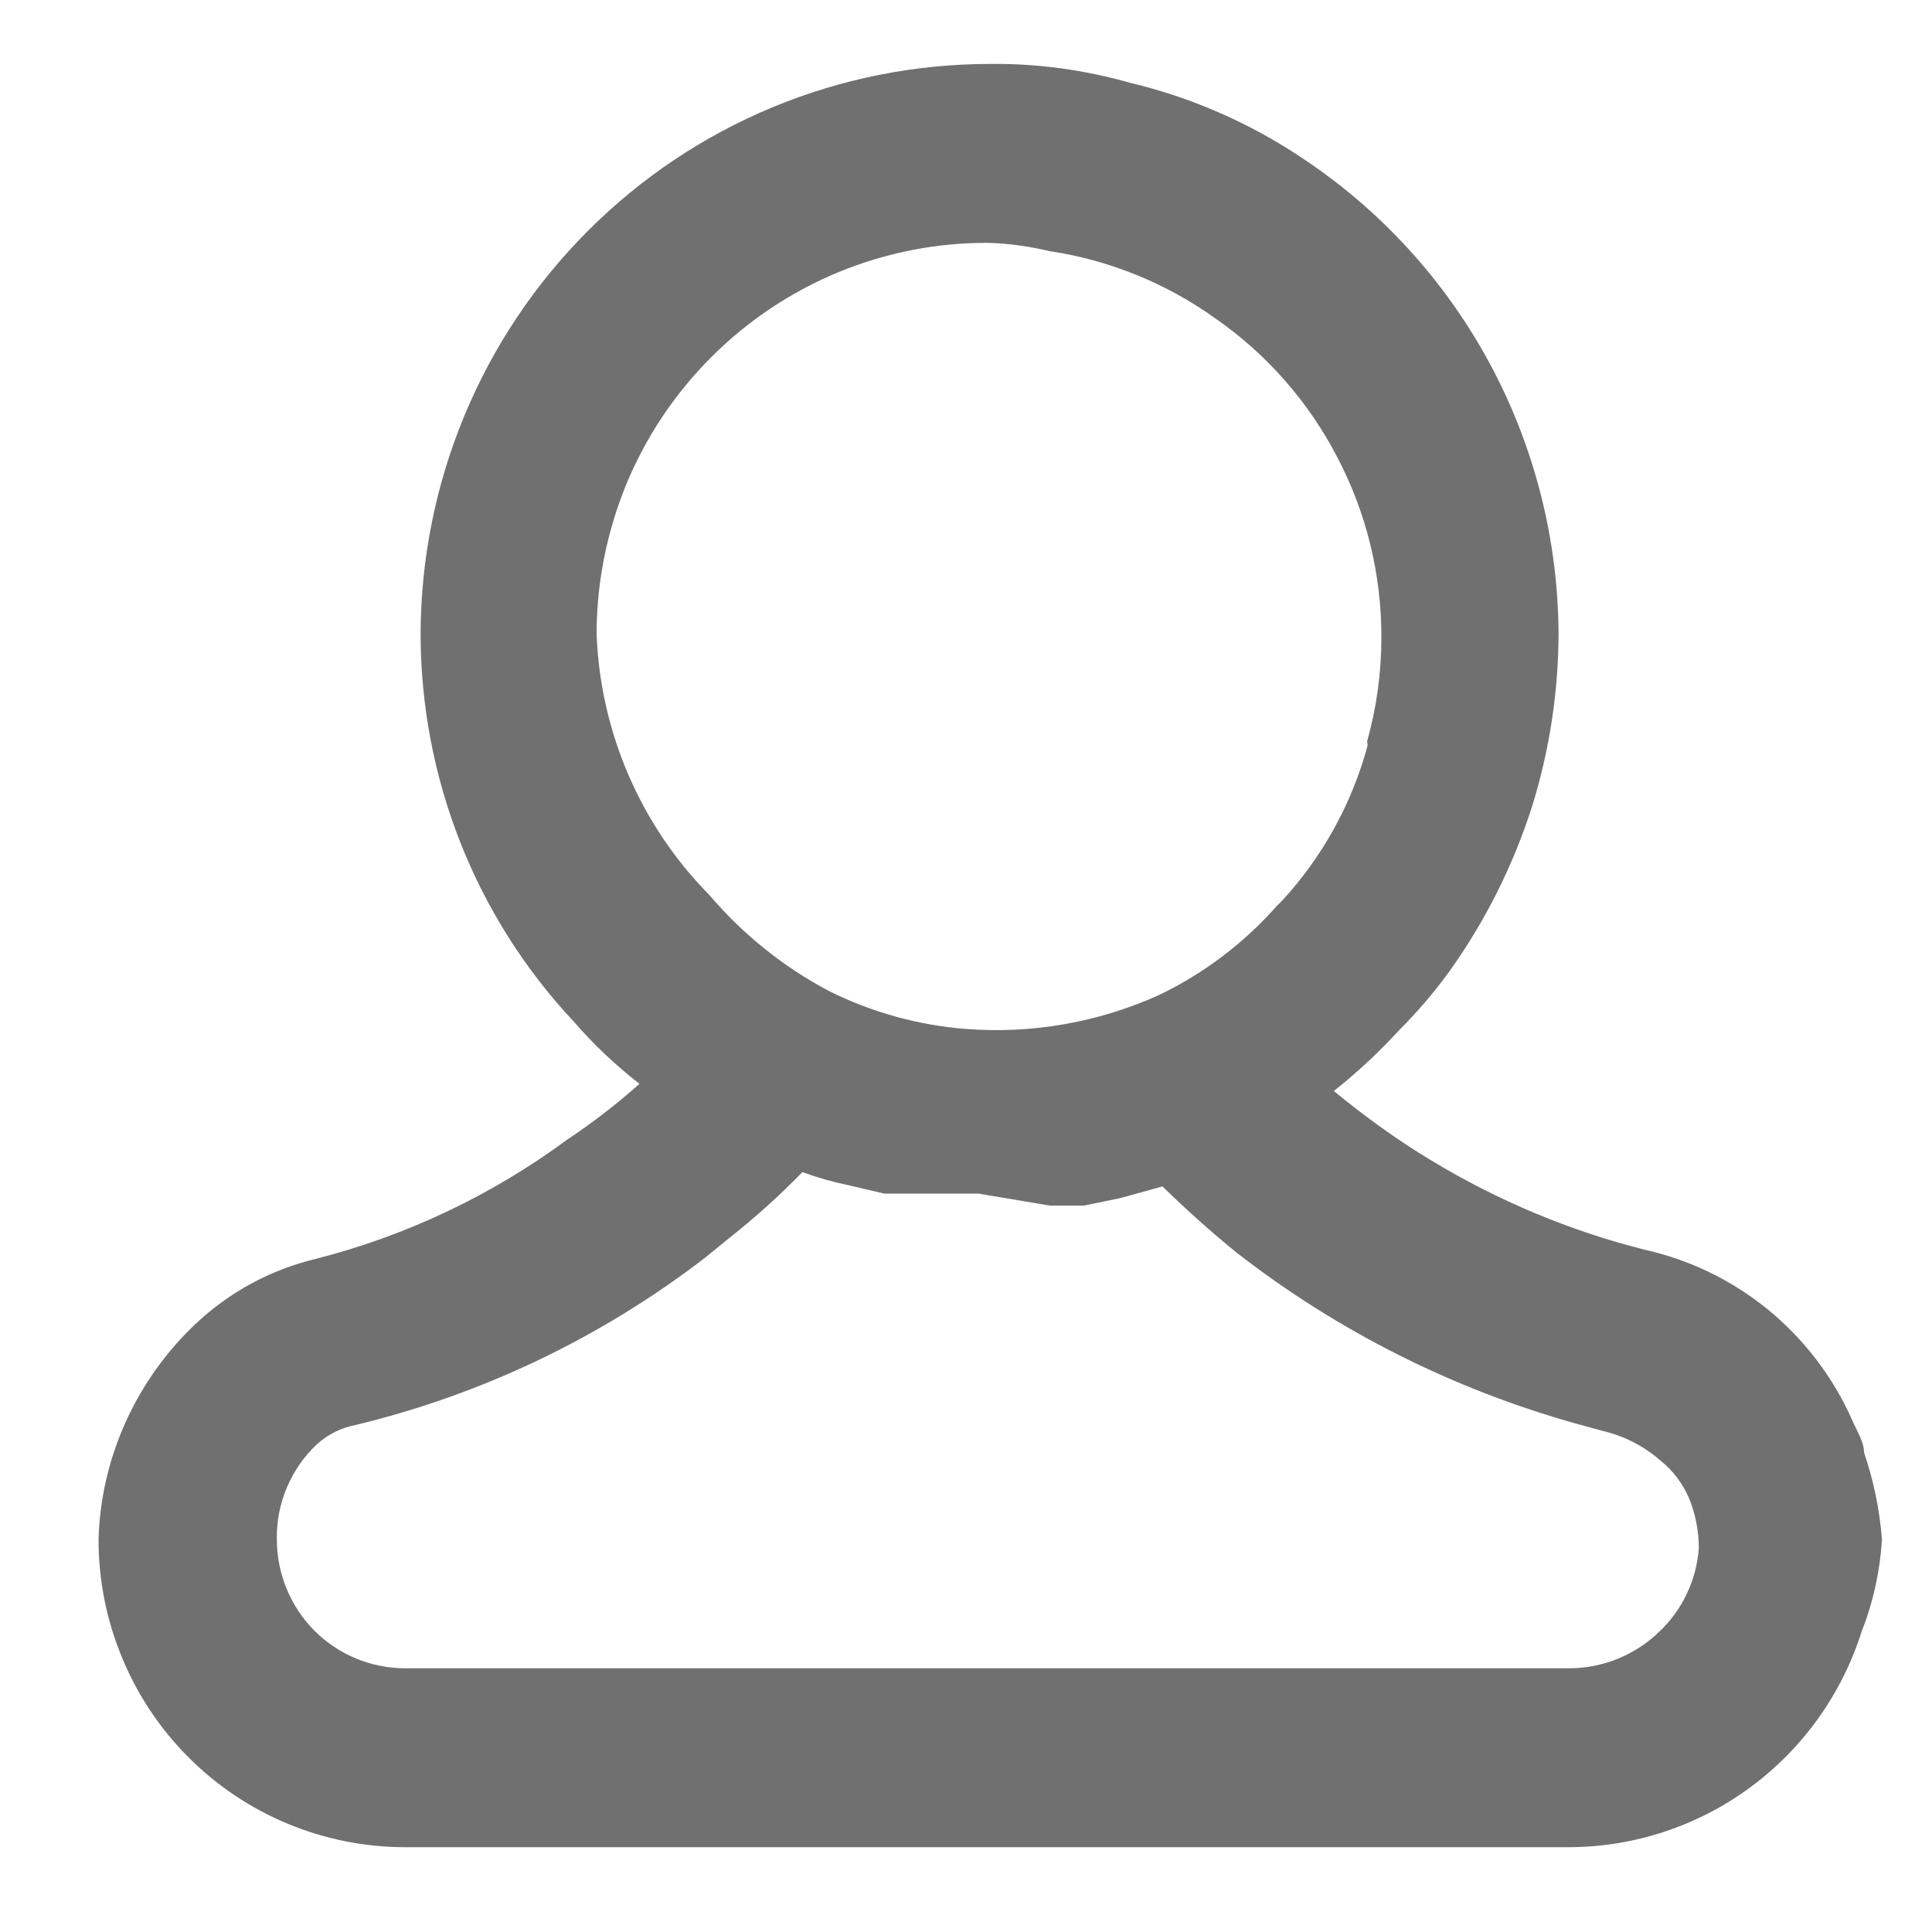 <svg width="10" height="10" viewBox="0 0 10 10" fill="none" xmlns="http://www.w3.org/2000/svg">
<path d="M9.648 7.518C9.648 7.462 9.611 7.406 9.587 7.351C9.489 7.129 9.34 6.934 9.153 6.78C8.966 6.627 8.746 6.52 8.51 6.468L8.374 6.431C7.986 6.318 7.617 6.147 7.279 5.925C7.149 5.839 7.024 5.746 6.904 5.647C7.025 5.551 7.138 5.446 7.242 5.332C7.336 5.238 7.423 5.137 7.501 5.029C7.688 4.768 7.833 4.478 7.931 4.171C8.02 3.883 8.066 3.583 8.067 3.282C8.065 2.792 7.942 2.309 7.709 1.878C7.476 1.447 7.14 1.081 6.731 0.812C6.463 0.634 6.165 0.504 5.851 0.429C5.615 0.362 5.371 0.328 5.125 0.331C4.344 0.331 3.596 0.641 3.043 1.195C2.49 1.748 2.179 2.499 2.177 3.282C2.178 4.028 2.461 4.746 2.971 5.289C3.073 5.407 3.187 5.514 3.31 5.61C3.192 5.715 3.066 5.812 2.934 5.9C2.543 6.188 2.1 6.398 1.63 6.517C1.399 6.573 1.187 6.688 1.014 6.851C0.861 6.995 0.738 7.167 0.651 7.359C0.564 7.551 0.516 7.758 0.51 7.968C0.51 8.178 0.551 8.385 0.631 8.578C0.71 8.771 0.827 8.947 0.975 9.095C1.122 9.243 1.297 9.36 1.49 9.44C1.683 9.52 1.889 9.561 2.097 9.561H8.122C8.46 9.56 8.789 9.451 9.061 9.25C9.333 9.049 9.534 8.767 9.636 8.444C9.696 8.292 9.731 8.131 9.741 7.968C9.729 7.815 9.698 7.663 9.648 7.518V7.518ZM3.088 3.282C3.088 3.016 3.141 2.752 3.242 2.506C3.344 2.259 3.494 2.036 3.682 1.848C3.87 1.66 4.093 1.511 4.339 1.409C4.584 1.308 4.847 1.256 5.113 1.257C5.221 1.26 5.328 1.275 5.433 1.3C5.741 1.346 6.034 1.465 6.288 1.646C6.555 1.831 6.772 2.078 6.922 2.367C7.073 2.655 7.151 2.975 7.15 3.301C7.15 3.482 7.125 3.663 7.076 3.838C7.079 3.848 7.079 3.859 7.076 3.869C6.995 4.163 6.845 4.434 6.639 4.659L6.608 4.69C6.436 4.884 6.227 5.042 5.993 5.153C5.682 5.292 5.342 5.352 5.002 5.326C4.754 5.307 4.511 5.24 4.288 5.128C4.054 5.004 3.845 4.836 3.673 4.634C3.316 4.273 3.107 3.79 3.088 3.282V3.282ZM8.59 8.444C8.465 8.566 8.297 8.635 8.122 8.635H2.097C1.921 8.635 1.752 8.565 1.627 8.44C1.503 8.315 1.433 8.145 1.433 7.968C1.431 7.876 1.449 7.784 1.485 7.699C1.521 7.614 1.574 7.537 1.642 7.474C1.698 7.424 1.766 7.39 1.839 7.376C2.496 7.218 3.112 6.923 3.648 6.511L3.777 6.406C3.91 6.301 4.035 6.188 4.153 6.067C4.231 6.095 4.311 6.118 4.393 6.135L4.577 6.178H4.651H4.848H5.064L5.433 6.24H5.611L5.796 6.202L6.017 6.141C6.141 6.262 6.27 6.378 6.405 6.487C6.927 6.892 7.523 7.191 8.159 7.369L8.294 7.406C8.406 7.432 8.509 7.485 8.596 7.561C8.661 7.613 8.711 7.681 8.744 7.758C8.776 7.839 8.793 7.925 8.793 8.012C8.782 8.176 8.709 8.331 8.59 8.444V8.444Z" fill="#707070"/>
</svg>
